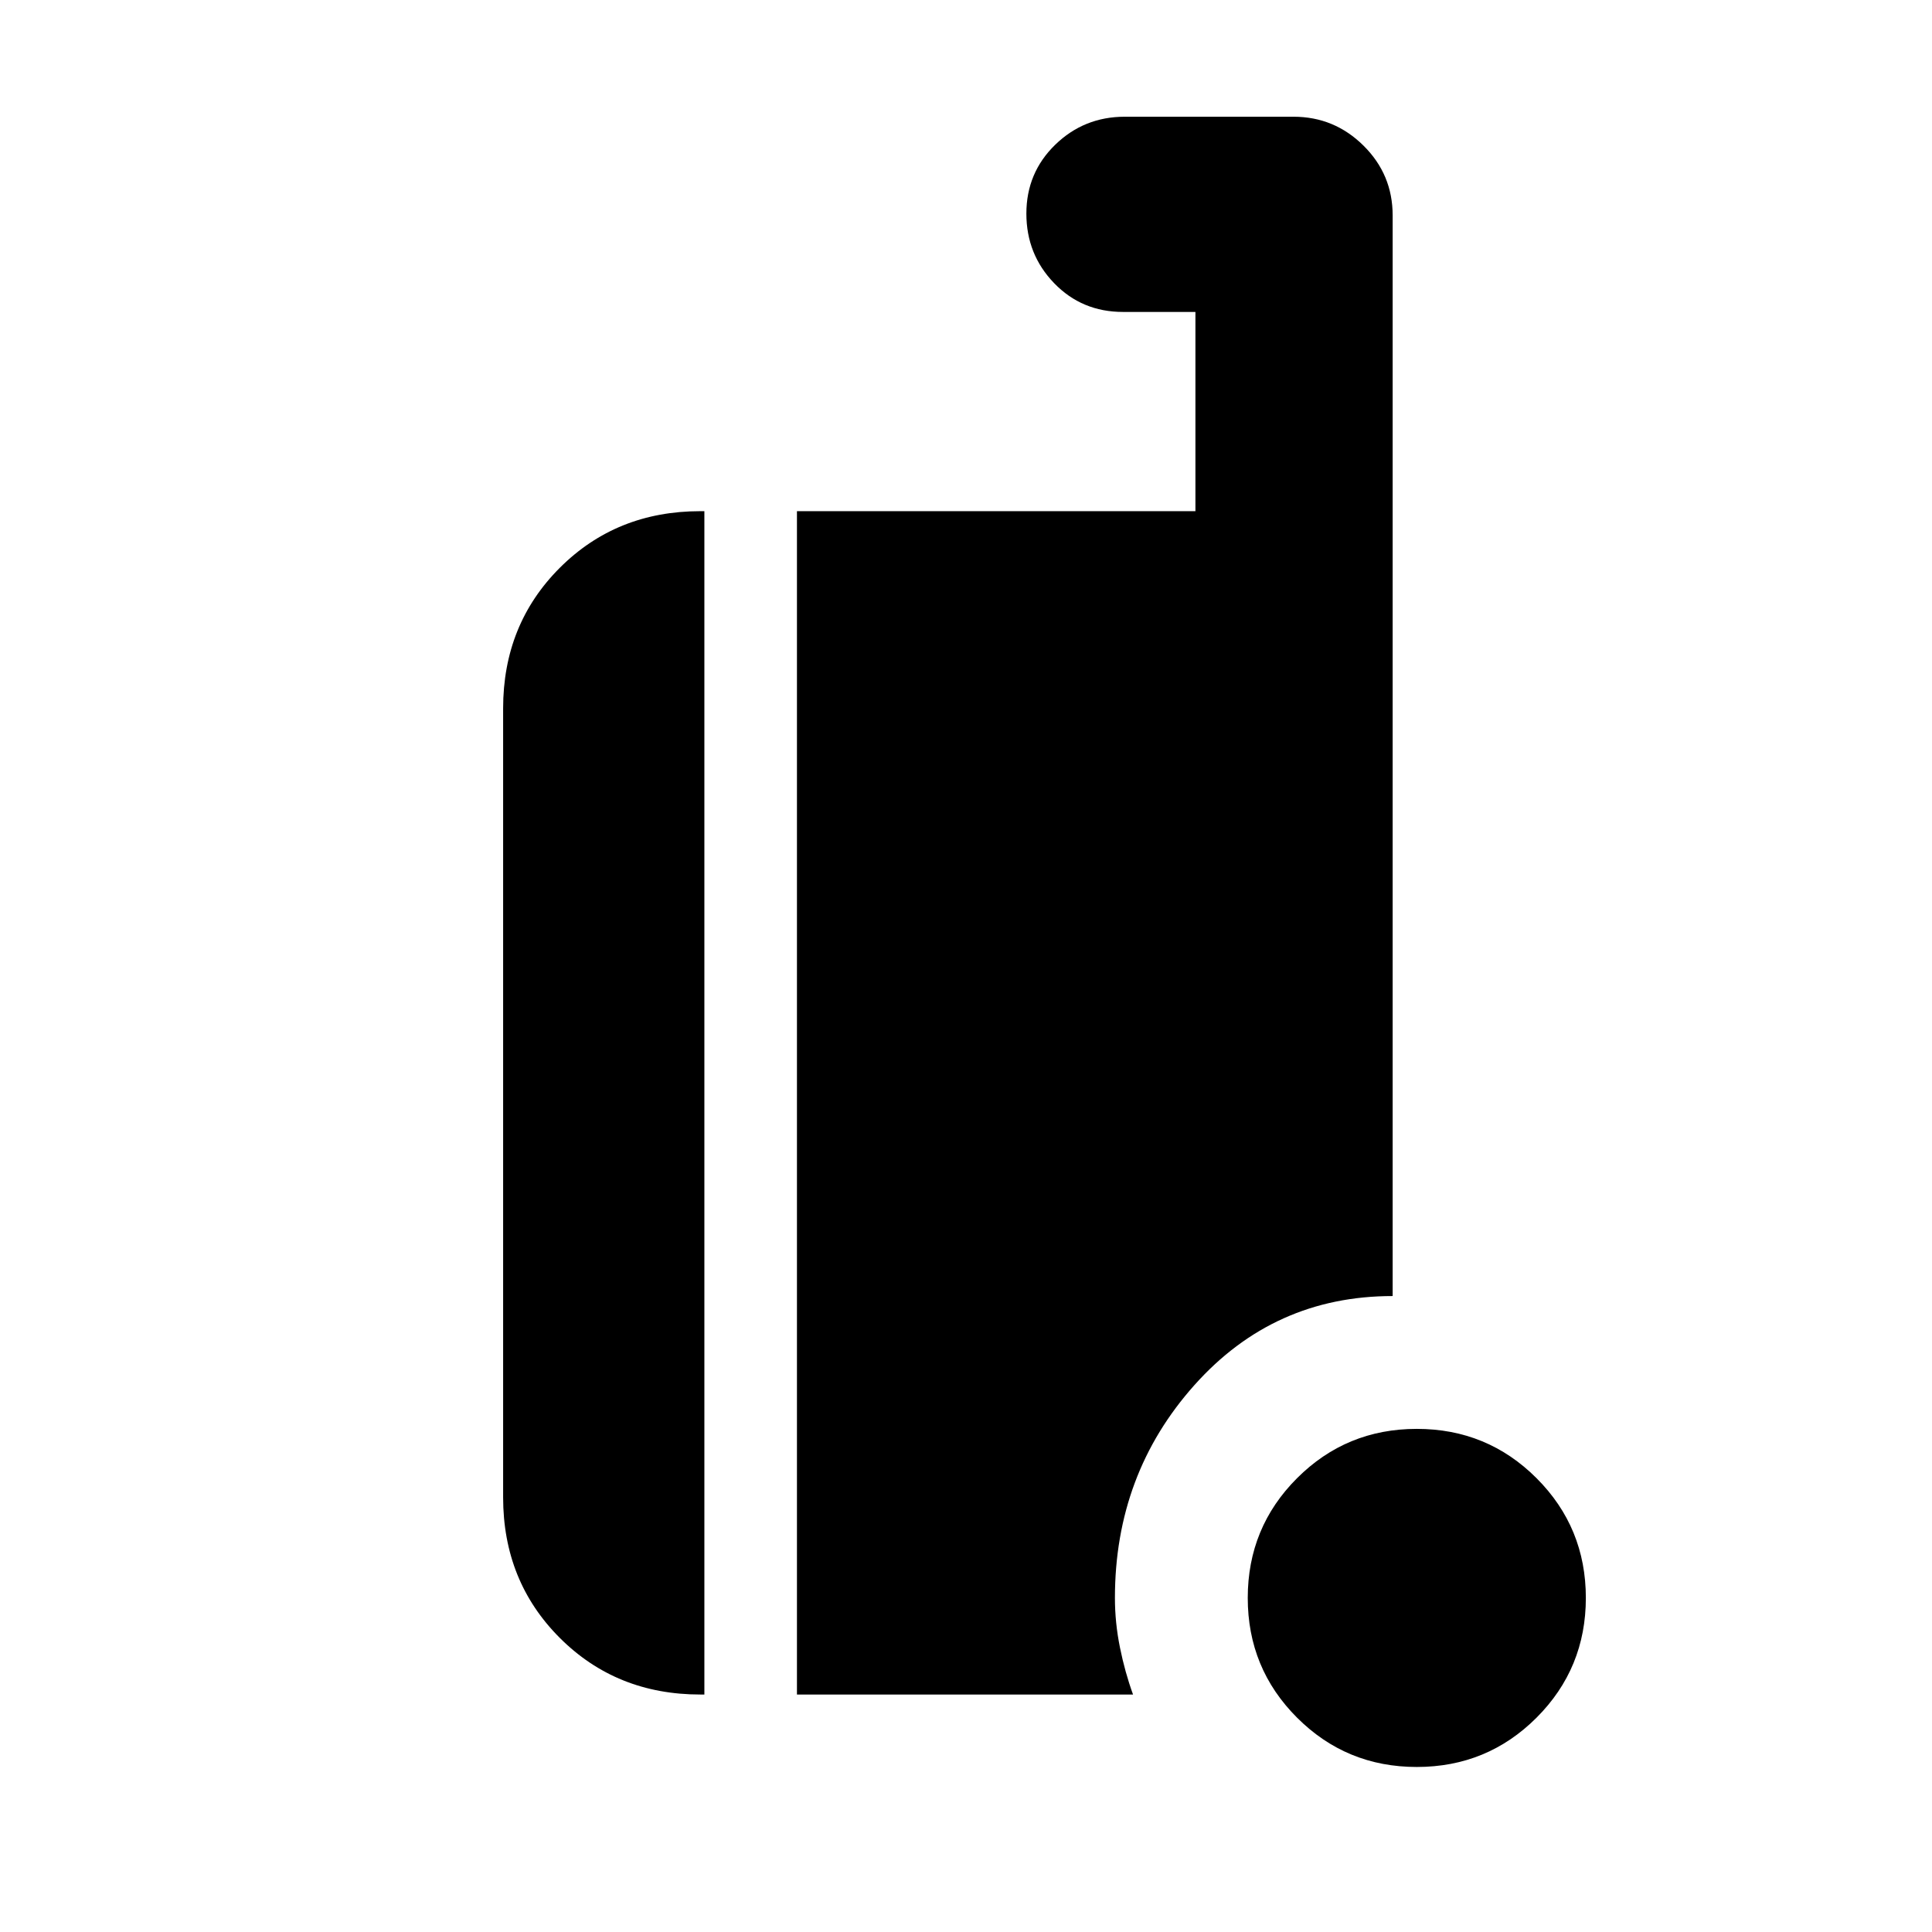 <svg xmlns="http://www.w3.org/2000/svg" height="20" viewBox="0 -960 960 960" width="20"><path d="M704-82q-35 0-59.5-24.5T620-166q0-35 24.5-59.5T704-250q35 0 59.5 24.5T788-166q0 35-24.5 59.5T704-82Zm-356-36q-41.7 0-69.85-28.15Q250-174.3 250-216v-392q0-41.7 28.15-69.85Q306.3-706 348-706h2v588h-2Zm48 0v-588h198v-99h-36q-20.4 0-34.2-14.29-13.8-14.29-13.8-34.57t14.32-34.21Q538.65-902 558.91-902h83.83q20.26 0 34.76 14.35Q692-873.3 692-853v537q-59 0-98.5 44.25T554-166q0 12.3 2.5 24.65Q559-129 563-118H396Z"/></svg>
